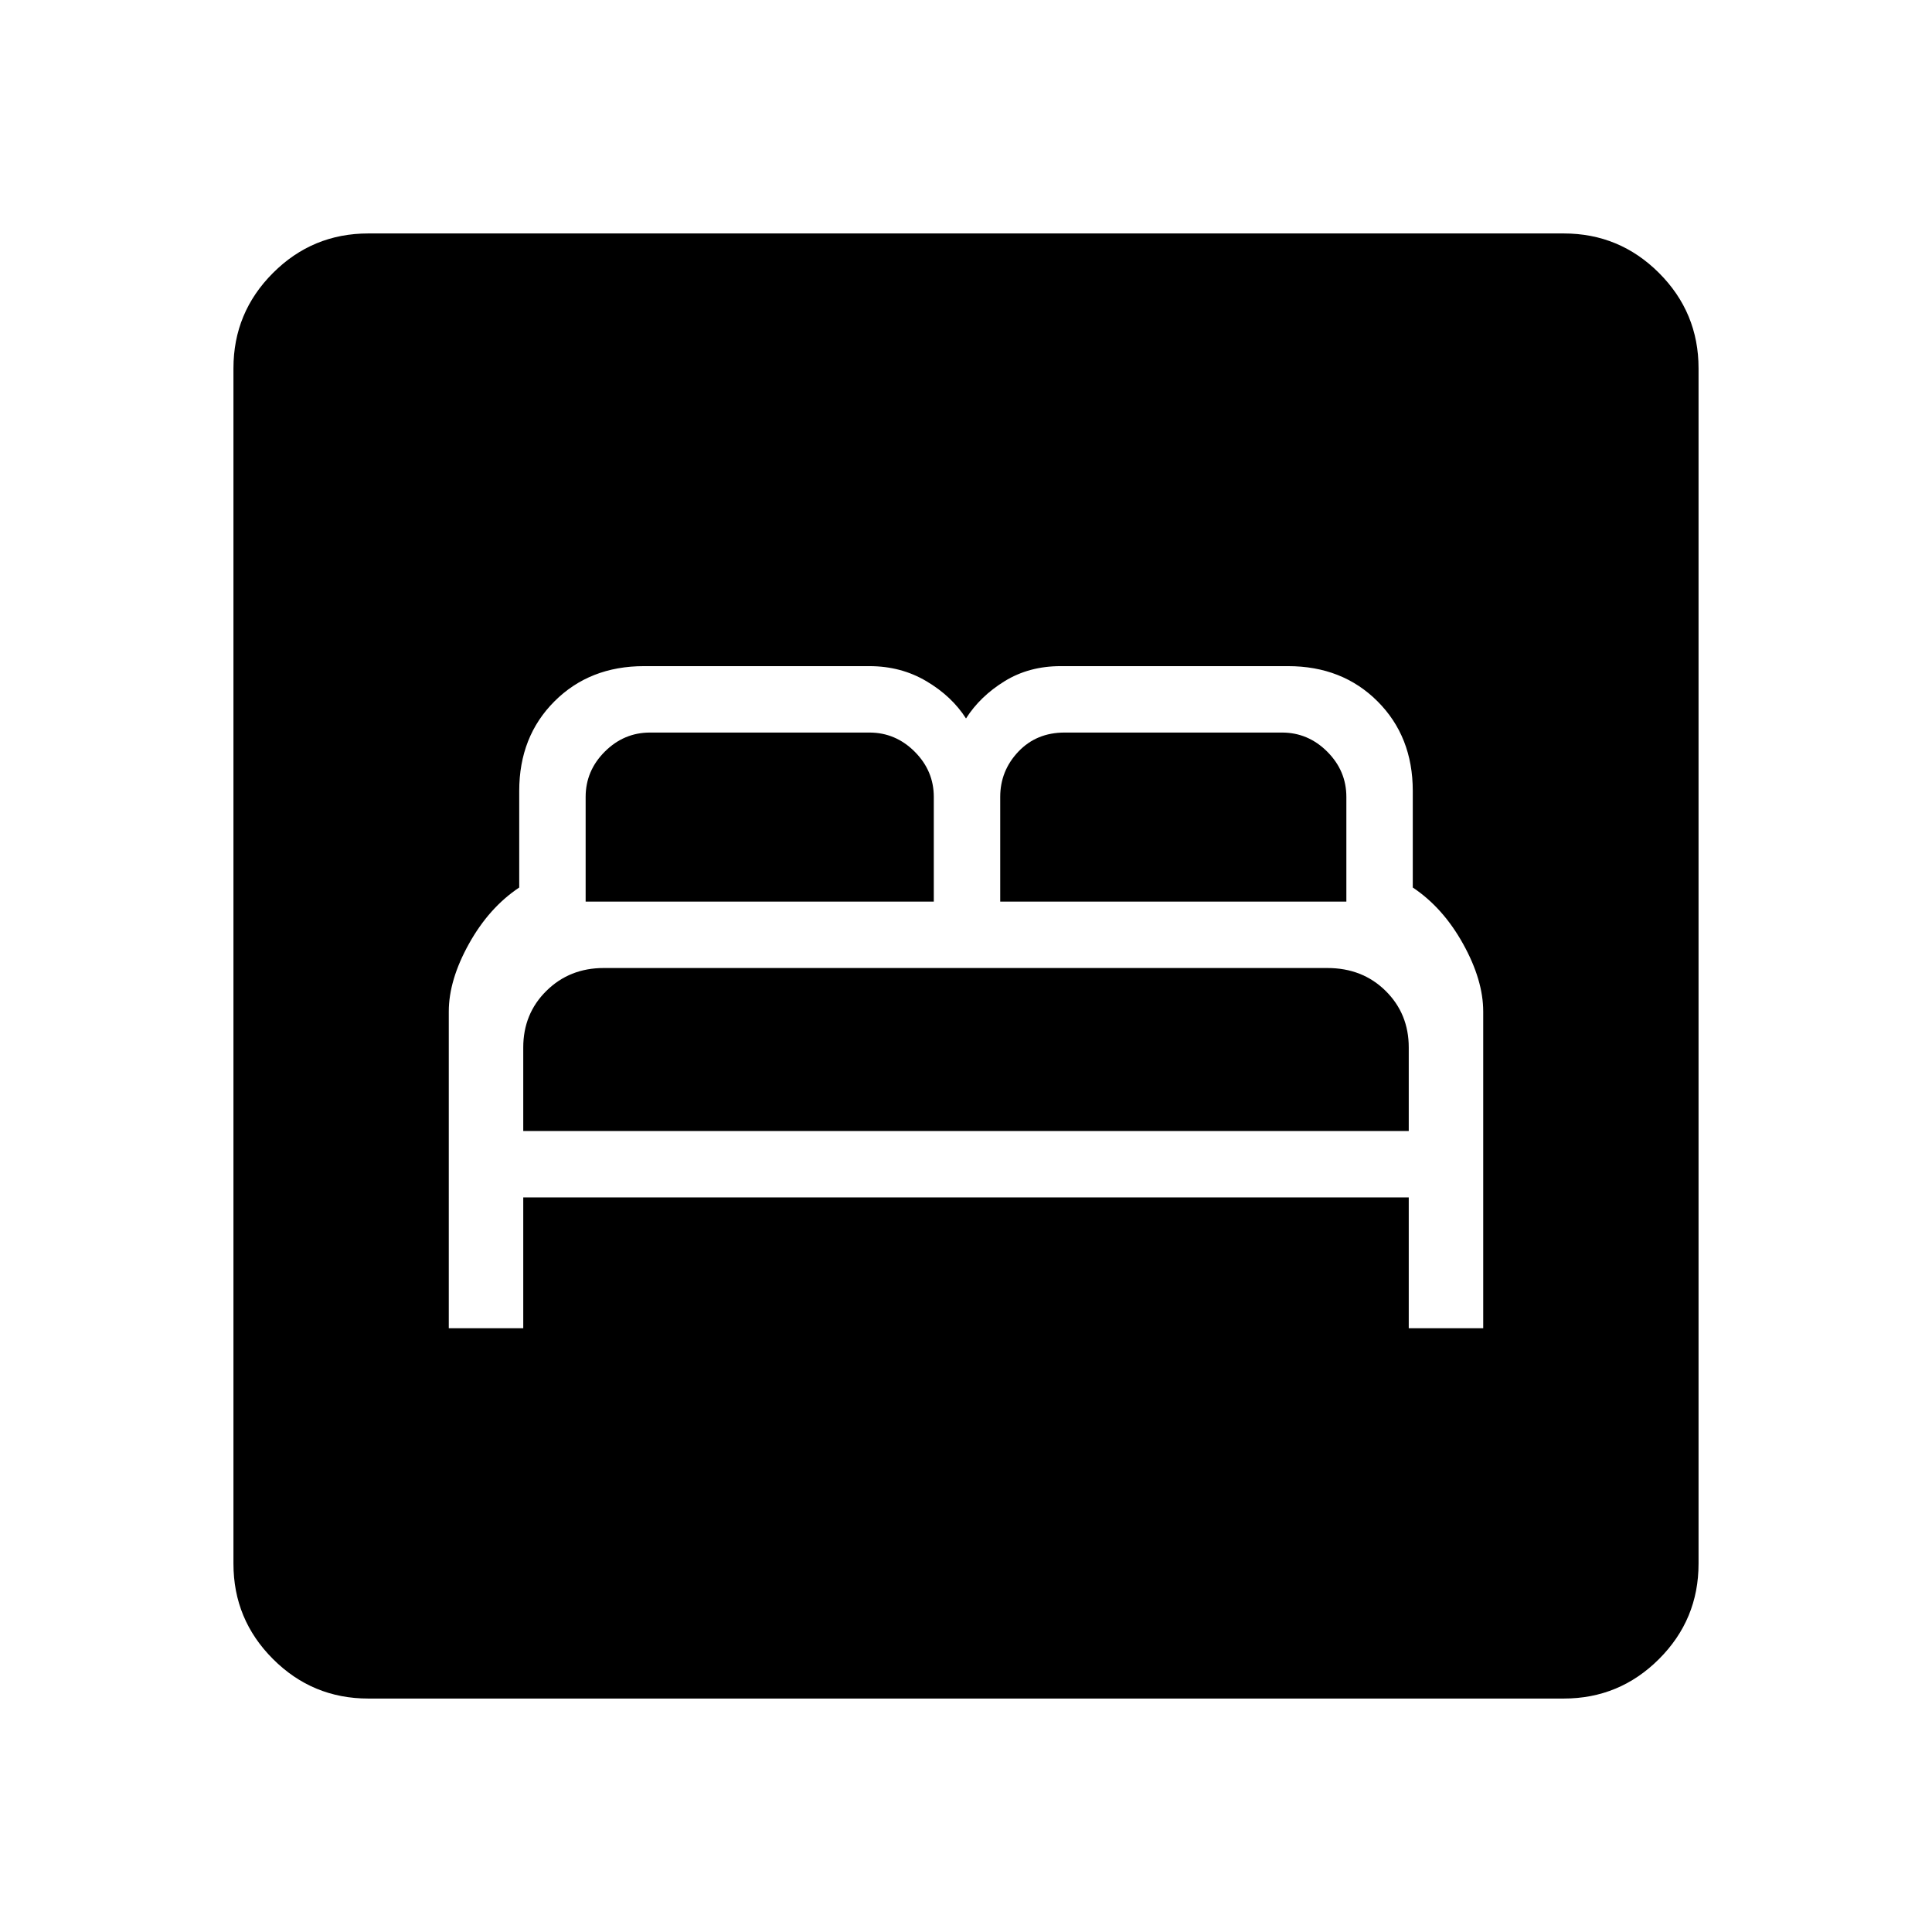 <svg xmlns="http://www.w3.org/2000/svg" height="48" viewBox="0 -960 960 960" width="48"><path d="M223-300h37v-65h440v65h37v-157.36Q737-473 727-491t-25-28v-48q0-27-17.5-44.5T640-629H527q-15.71 0-27.85 7.5Q487-614 480-603q-7-11-19.65-18.5Q447.71-629 432-629H320q-27 0-44.5 17.5T258-567v48q-15 10-25 28t-10 33.64V-300Zm37-98v-41.5q0-16.79 11.5-28.14Q283-479 300-479h359.55q17.45 0 28.95 11.36Q700-456.29 700-439.5v41.5H260Zm31-114v-52q0-13 9.5-22.5T323-596h109q13 0 22.5 9.5T464-564v52H291Zm206 0v-52q0-13 9-22.5t23-9.5h108q13 0 22.5 9.5T669-564v52H497ZM183-116q-27.73 0-47.36-19.64Q116-155.27 116-183v-594q0-27.72 19.64-47.36Q155.27-844 183-844h594q27.72 0 47.36 19.64T844-777v594q0 27.73-19.64 47.36Q804.72-116 777-116H183Z"/></svg>